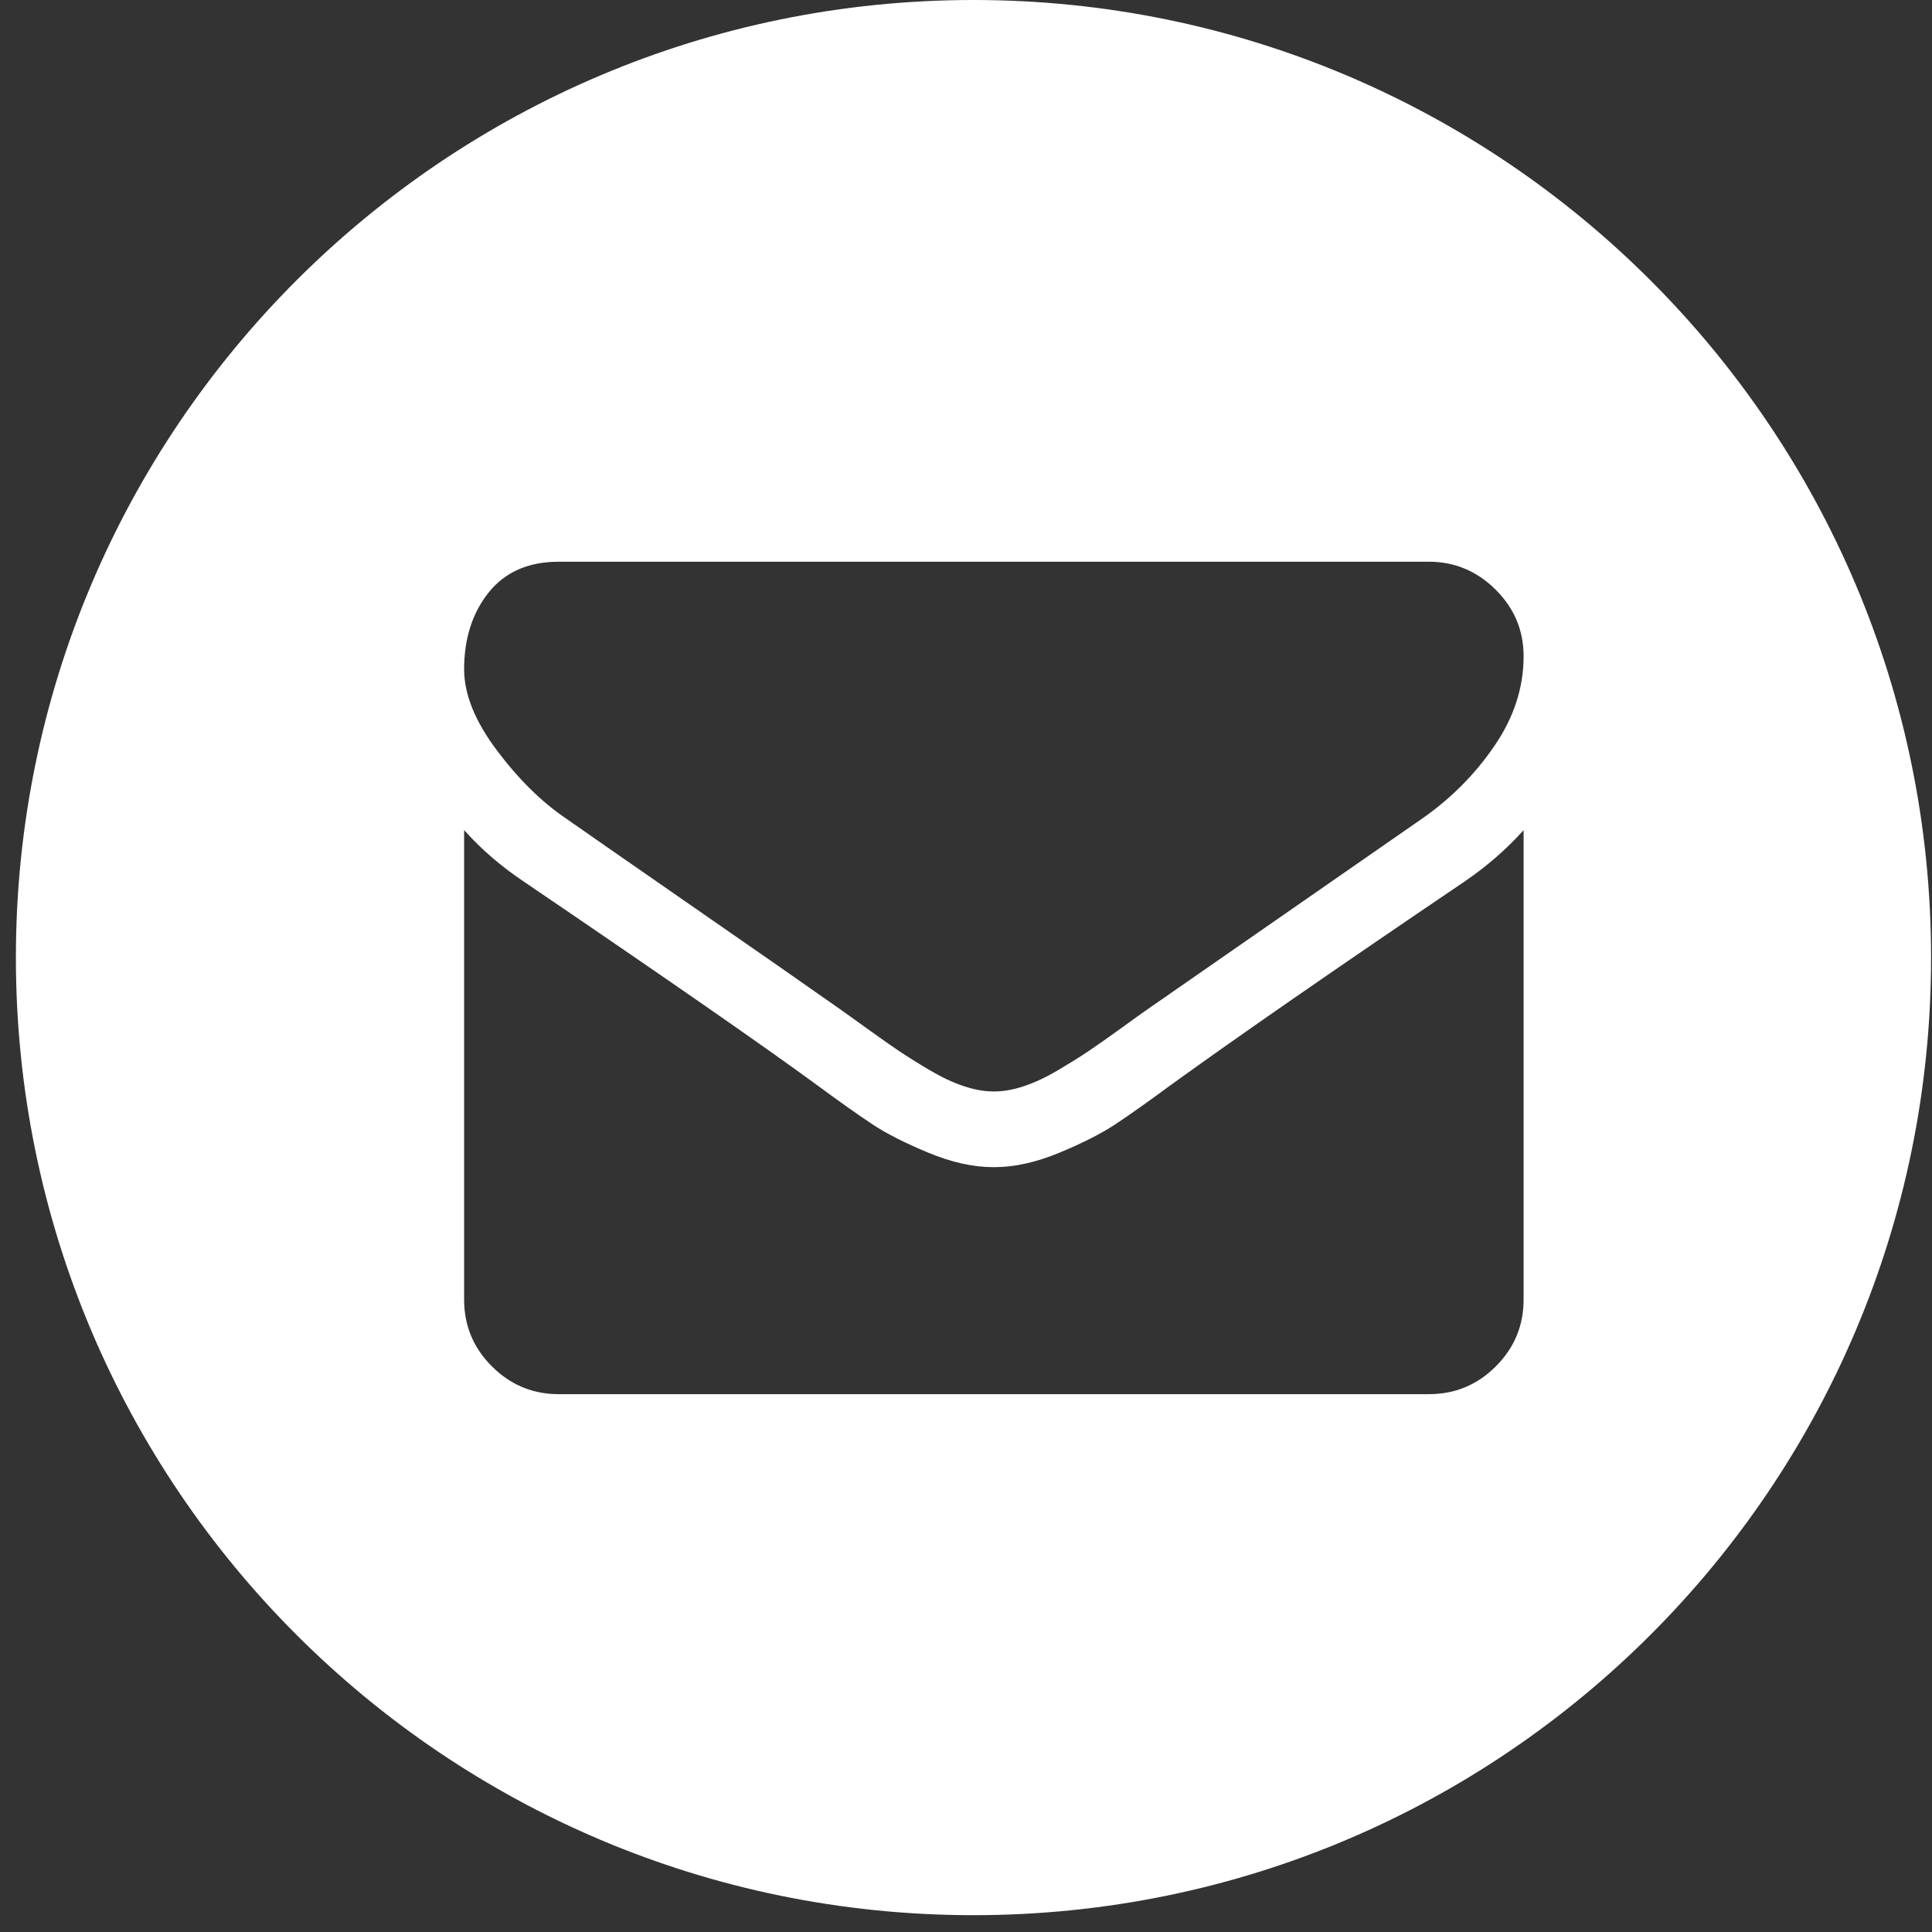 <svg width="44" height="44" viewBox="0 0 44 44" fill="none" xmlns="http://www.w3.org/2000/svg">
<rect x="0" y="0" width="44" height="44" fill="#333333" stroke="none"/>
<path fill-rule="evenodd" clip-rule="evenodd" d="M43.979 21.808C43.979 33.853 34.215 43.617 22.17 43.617C10.126 43.617 0.362 33.853 0.362 21.808C0.362 9.764 10.126 0 22.17 0C34.215 0 43.979 9.764 43.979 21.808ZM12.886 18.637C13.191 18.852 14.112 19.492 15.646 20.556C17.181 21.619 18.357 22.438 19.174 23.013C19.264 23.076 19.455 23.213 19.746 23.424C20.038 23.635 20.28 23.805 20.473 23.935C20.666 24.065 20.9 24.211 21.174 24.373C21.447 24.534 21.706 24.656 21.948 24.736C22.19 24.817 22.415 24.857 22.621 24.857H22.635H22.648C22.855 24.857 23.079 24.817 23.322 24.736C23.564 24.656 23.822 24.534 24.096 24.373C24.369 24.211 24.603 24.065 24.796 23.935C24.989 23.805 25.231 23.635 25.523 23.424C25.814 23.212 26.005 23.076 26.095 23.013C26.921 22.438 29.021 20.98 32.397 18.637C33.052 18.179 33.599 17.627 34.039 16.981C34.479 16.335 34.699 15.657 34.699 14.948C34.699 14.355 34.486 13.848 34.059 13.426C33.633 13.004 33.128 12.793 32.544 12.793H12.725C12.034 12.793 11.502 13.027 11.129 13.493C10.757 13.96 10.57 14.544 10.57 15.244C10.57 15.809 10.817 16.422 11.311 17.082C11.805 17.742 12.33 18.26 12.886 18.637ZM26.647 24.723C28.173 23.619 30.408 22.07 33.352 20.078C33.864 19.728 34.313 19.337 34.699 18.906V29.597C34.699 30.19 34.488 30.696 34.066 31.118C33.644 31.54 33.137 31.751 32.544 31.751H12.725C12.132 31.751 11.625 31.54 11.203 31.118C10.781 30.697 10.57 30.19 10.57 29.597V18.906C10.965 19.346 11.419 19.737 11.93 20.078C15.18 22.286 17.41 23.834 18.622 24.723C19.134 25.1 19.549 25.394 19.868 25.605C20.186 25.816 20.61 26.031 21.14 26.251C21.669 26.471 22.163 26.581 22.621 26.581H22.635H22.648C23.106 26.581 23.6 26.471 24.129 26.251C24.659 26.031 25.083 25.816 25.401 25.605C25.72 25.394 26.135 25.1 26.647 24.723Z" fill="white"/>
</svg>

